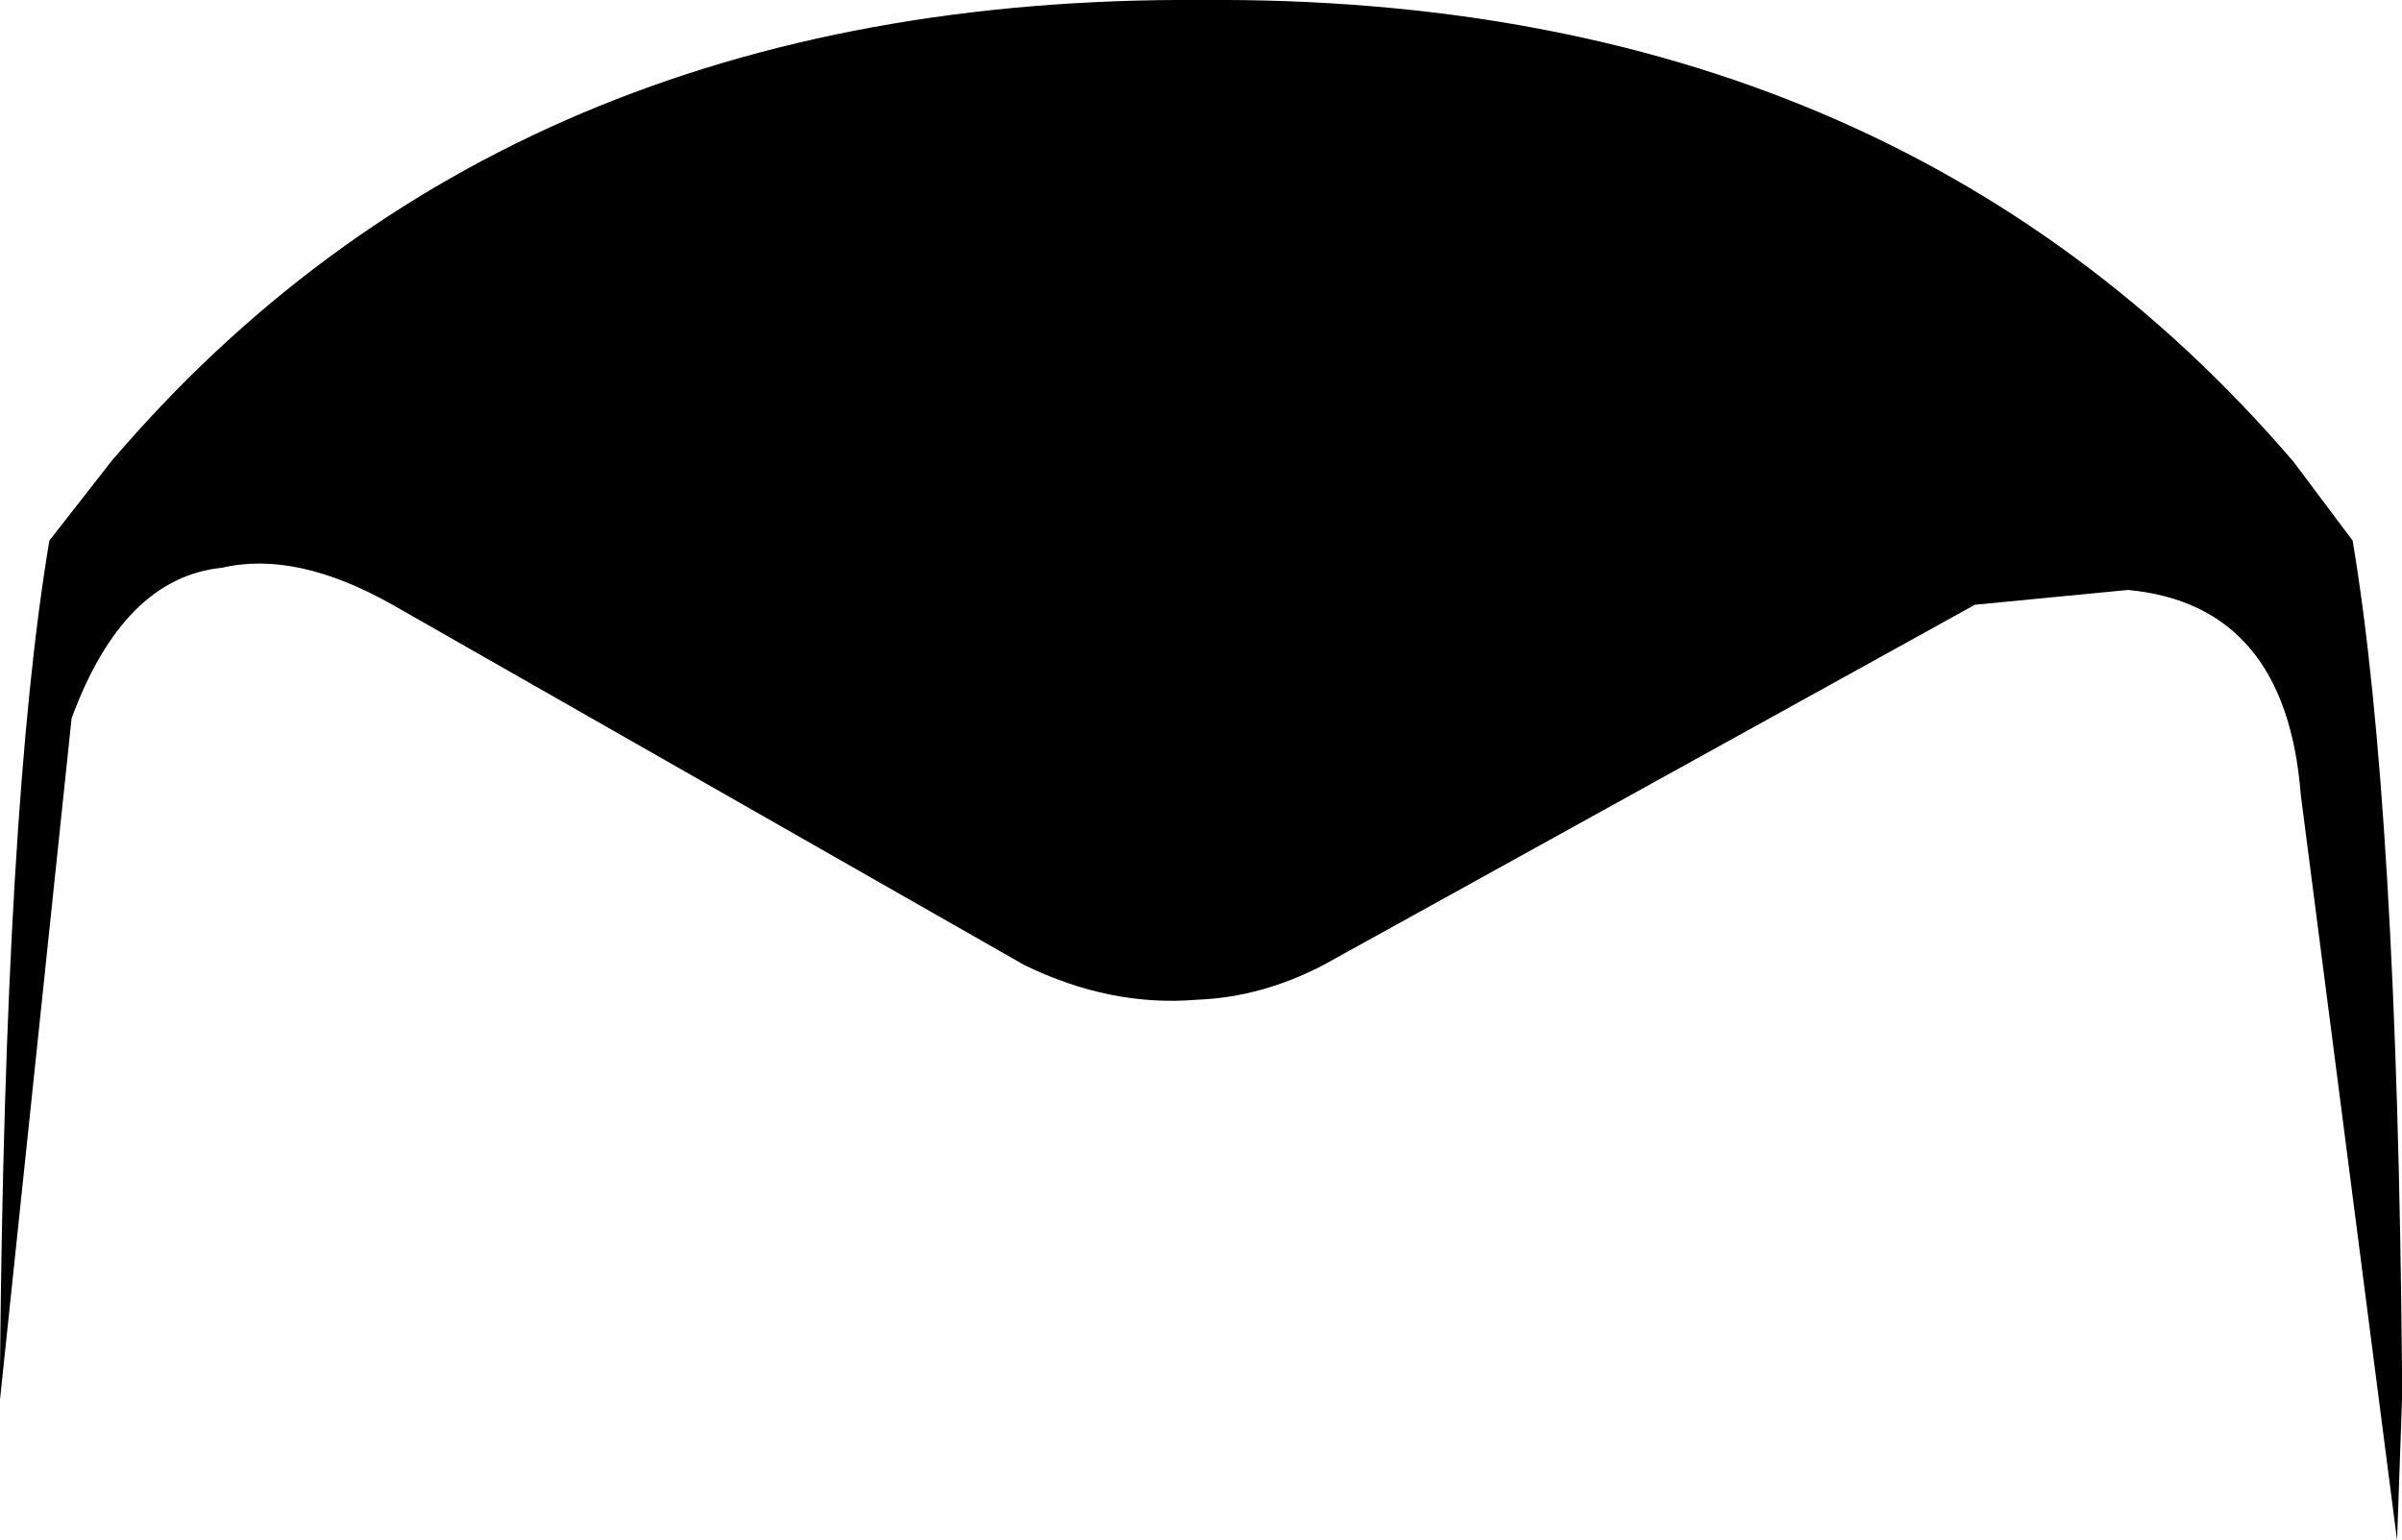<?xml version="1.0" encoding="UTF-8" standalone="no"?>
<svg xmlns:xlink="http://www.w3.org/1999/xlink" height="31.2px" width="48.65px" xmlns="http://www.w3.org/2000/svg">
  <g transform="matrix(1.0, 0.0, 0.0, 1.0, -375.65, -104.05)">
    <path d="M383.6 116.3 Q381.65 115.2 380.15 115.55 378.15 115.75 377.1 118.6 L375.65 132.4 375.65 132.1 375.65 131.8 Q375.75 120.35 376.65 115.0 L377.9 113.4 Q385.95 103.95 400.0 104.05 414.0 103.95 422.1 113.4 L423.3 115.0 Q424.2 120.35 424.3 131.8 L424.3 132.1 424.3 132.4 424.2 135.25 422.25 120.15 Q421.95 116.3 418.75 116.0 L415.65 116.3 402.45 123.6 Q401.2 124.25 399.9 124.3 398.15 124.45 396.4 123.6 L383.6 116.3" fill="#000000" fill-rule="evenodd" stroke="none"/>
  </g>
</svg>

